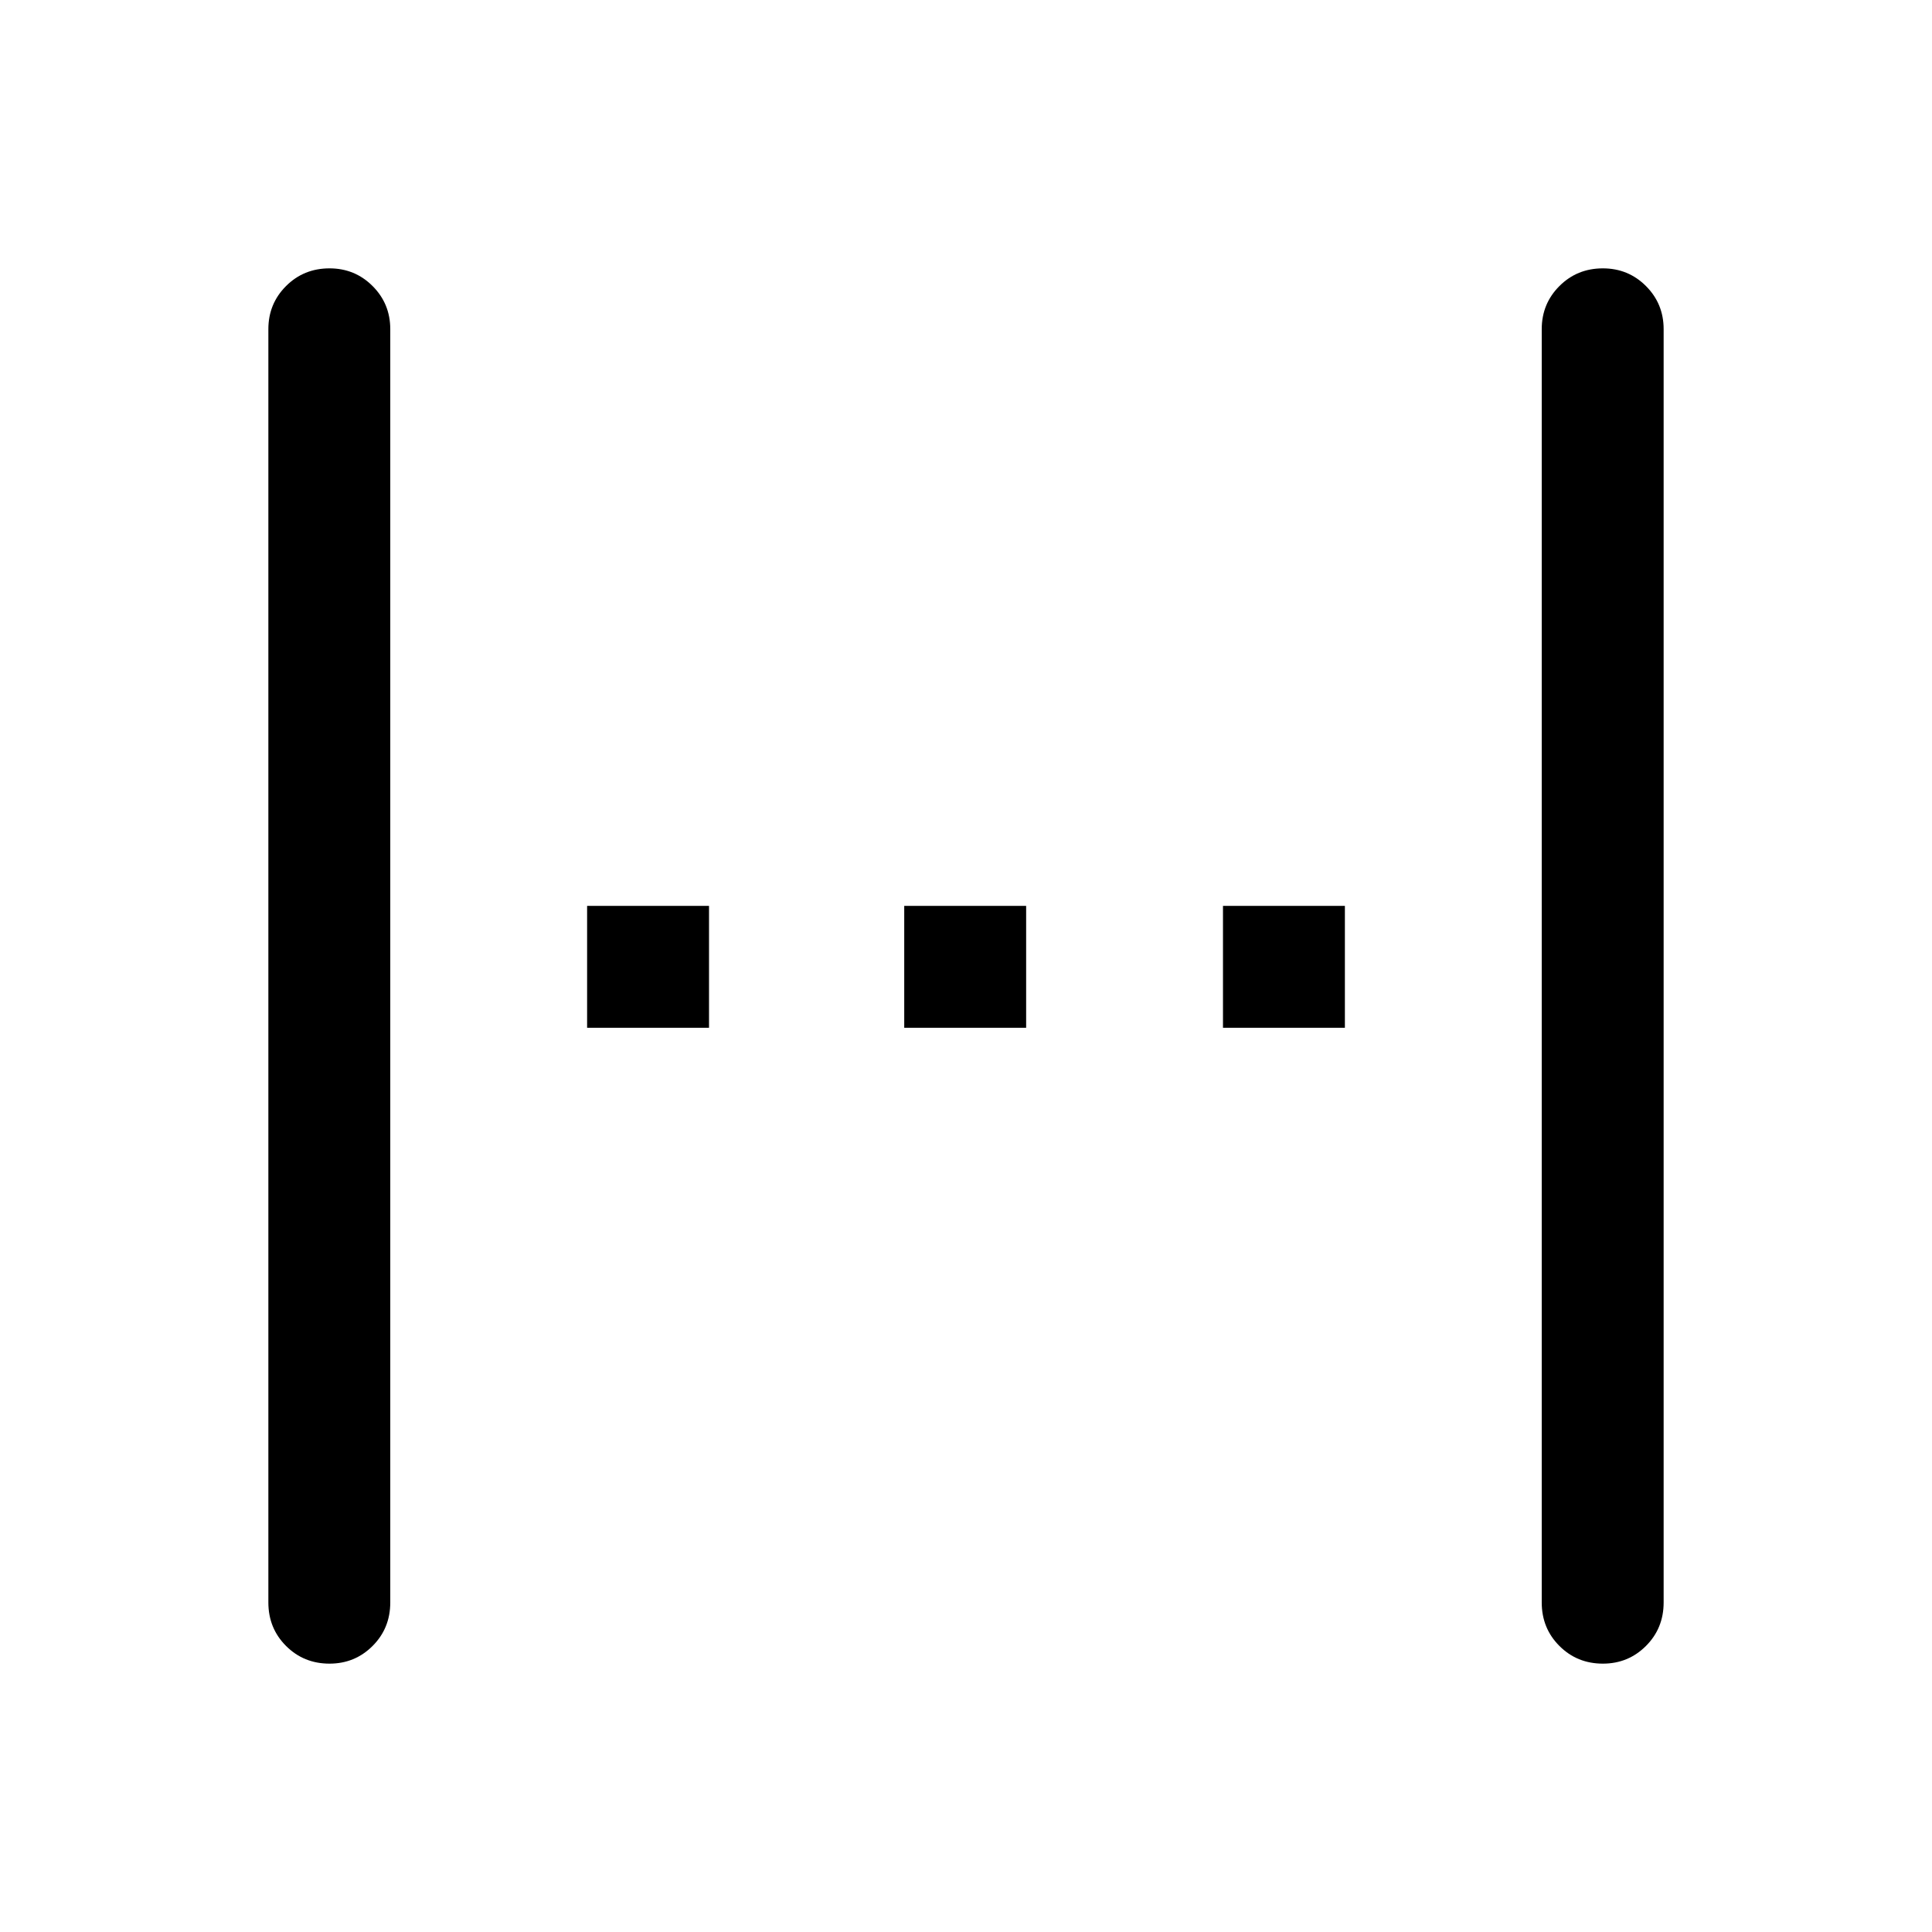 <svg xmlns="http://www.w3.org/2000/svg" height="24" viewBox="0 96 960 960" width="24"><path d="M163.731 922.653q-12.808 0-21.596-8.788t-8.788-21.596V259.538q0-12.615 8.788-21.403 8.788-8.788 21.596-8.788 12.615 0 21.403 8.788 8.788 8.788 8.788 21.403v632.731q0 12.808-8.788 21.596t-21.403 8.788Zm128-315.961v-60.576h60.576v60.576h-60.576Zm157.577 0v-60.576h60.576v60.576h-60.576Zm158.385 0v-60.576h60.576v60.576h-60.576Zm188.769 315.961q-12.808 0-21.596-8.788t-8.788-21.596V259.538q0-12.615 8.788-21.403 8.788-8.788 21.596-8.788 12.615 0 21.403 8.788 8.788 8.788 8.788 21.403v632.731q0 12.808-8.788 21.596t-21.403 8.788Z"/></svg>